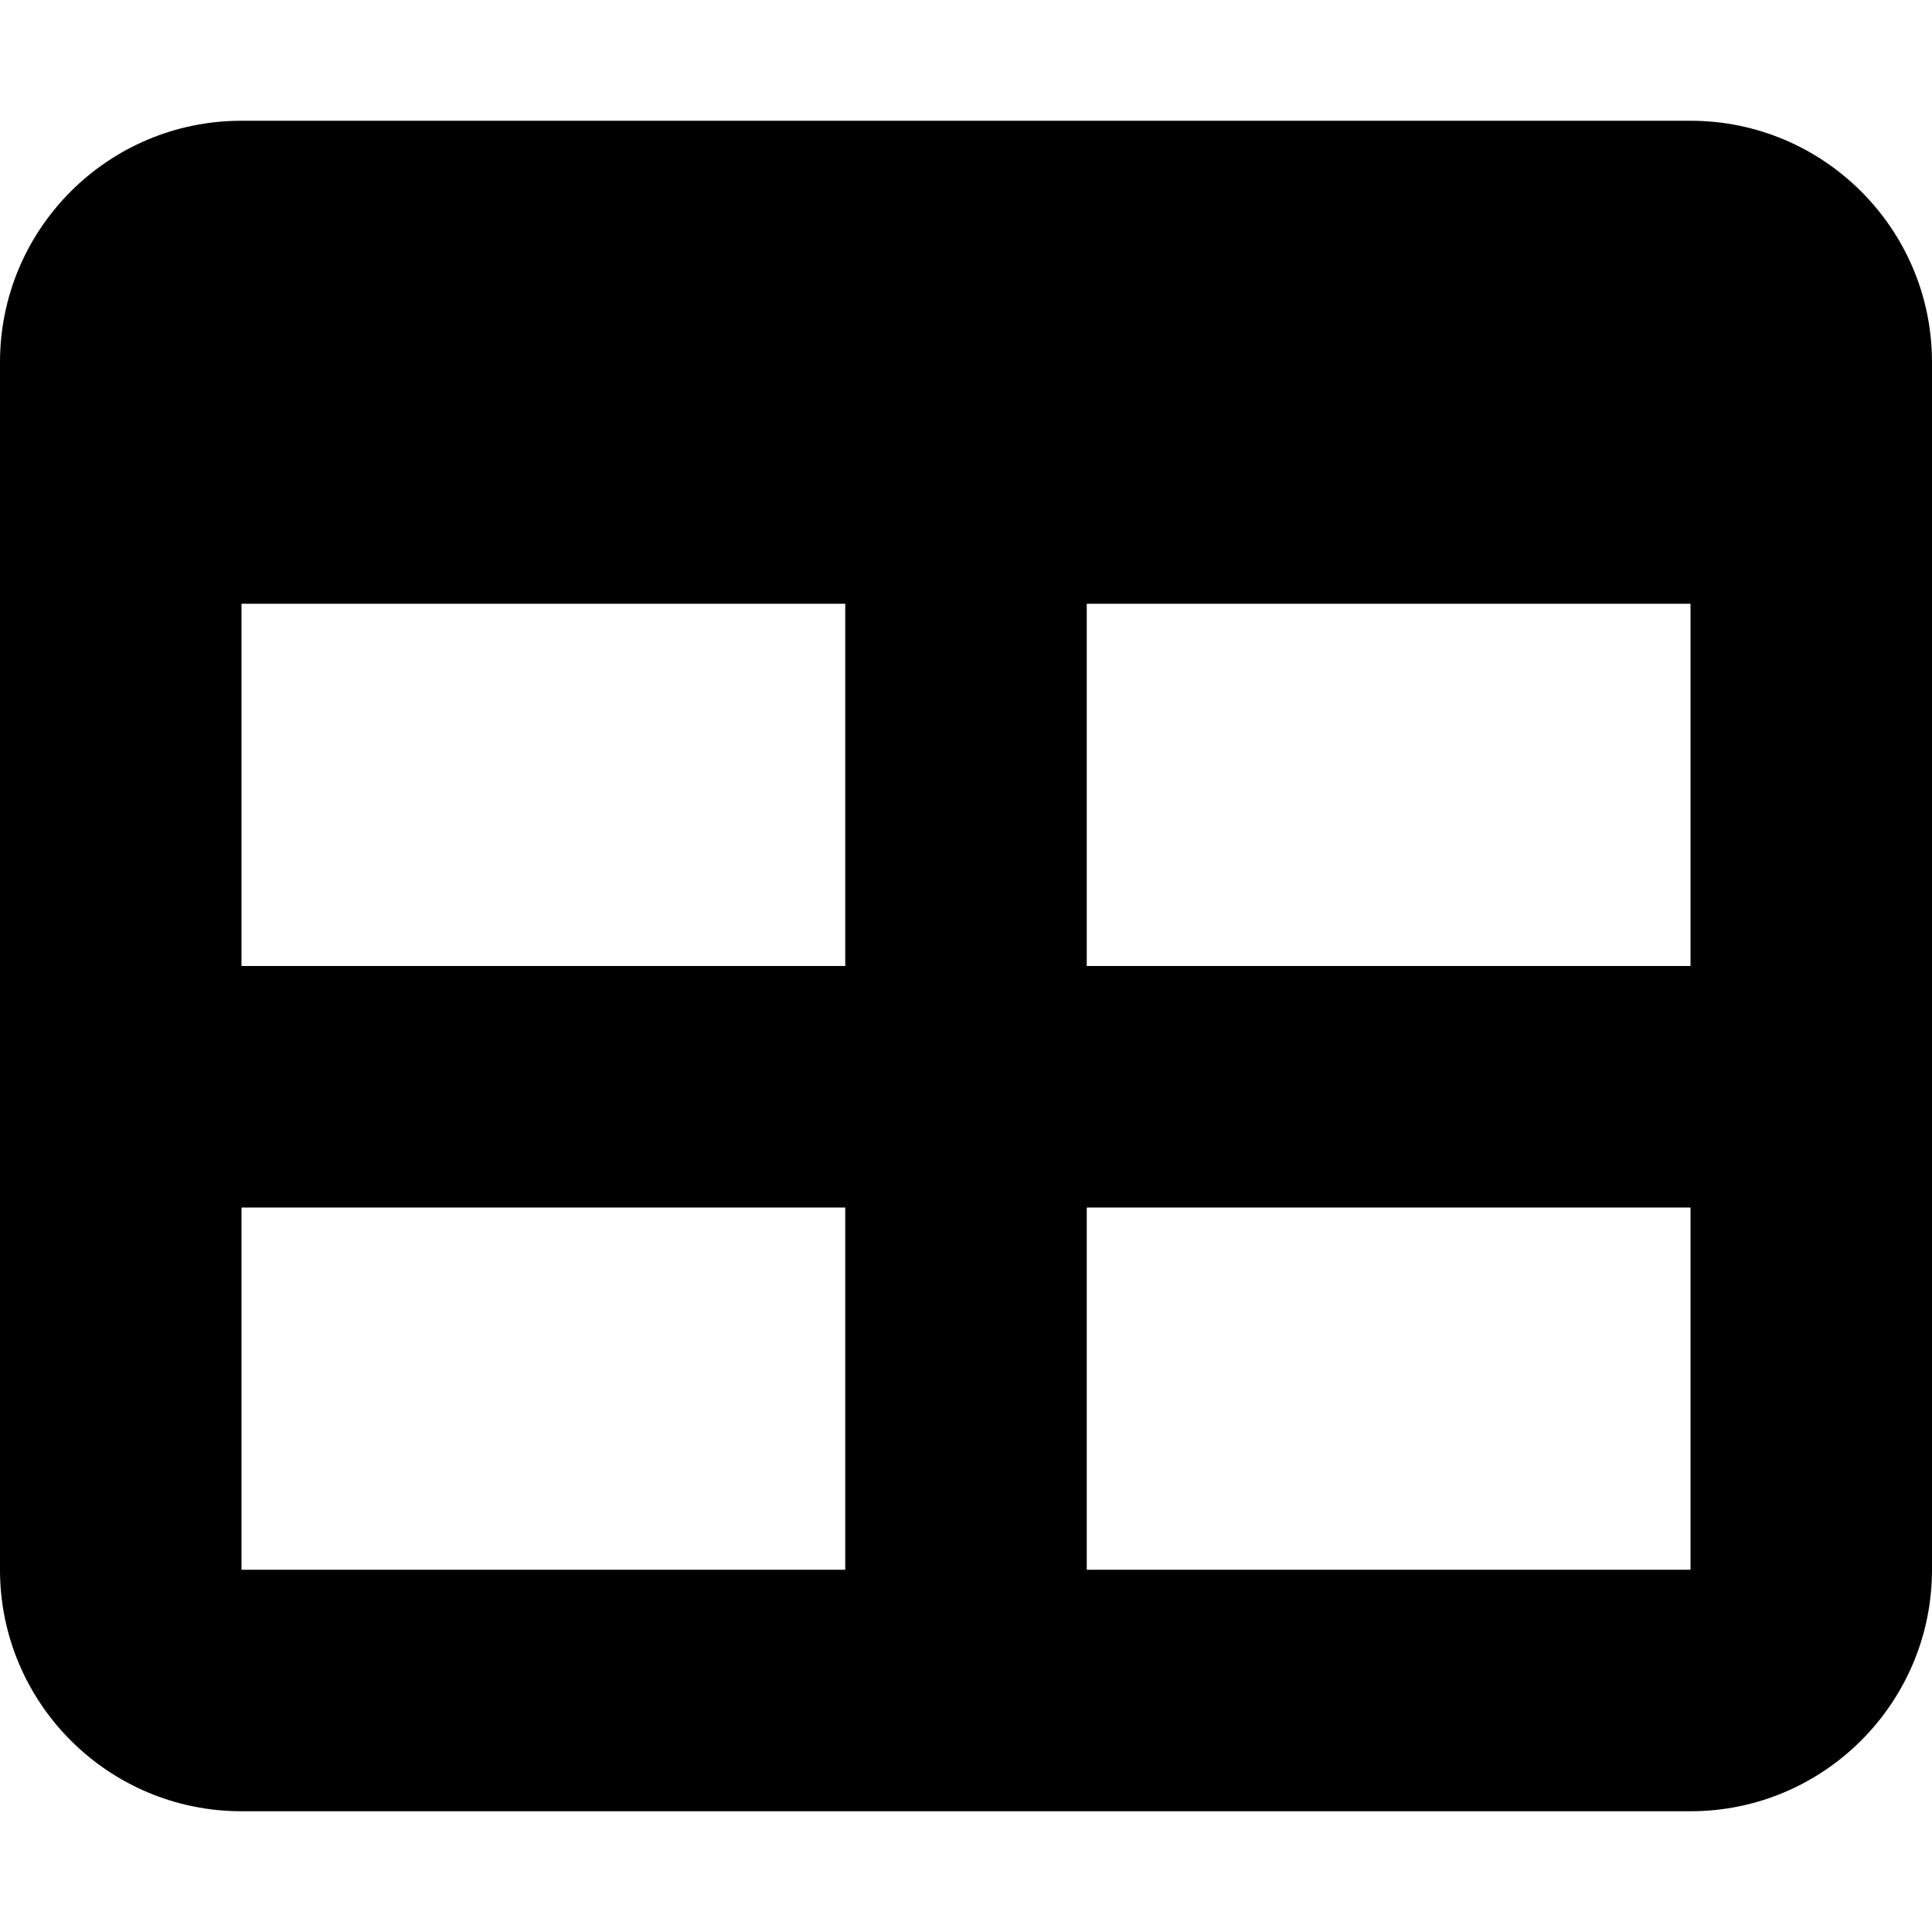 <svg class="svg-inline--fa fa-table" aria-hidden="true" focusable="false" data-prefix="fas" data-icon="table" role="img" xmlns="http://www.w3.org/2000/svg" viewBox="0 0 512 512" data-v-d4ca664c=""><path class="" fill="currentColor" d="M448 32C483.3 32 512 60.65 512 96V416C512 451.3 483.3 480 448 480H64C28.65 480 0 451.3 0 416V96C0 60.65 28.65 32 64 32H448zM224 256V160H64V256H224zM64 320V416H224V320H64zM288 416H448V320H288V416zM448 256V160H288V256H448z"></path></svg>

